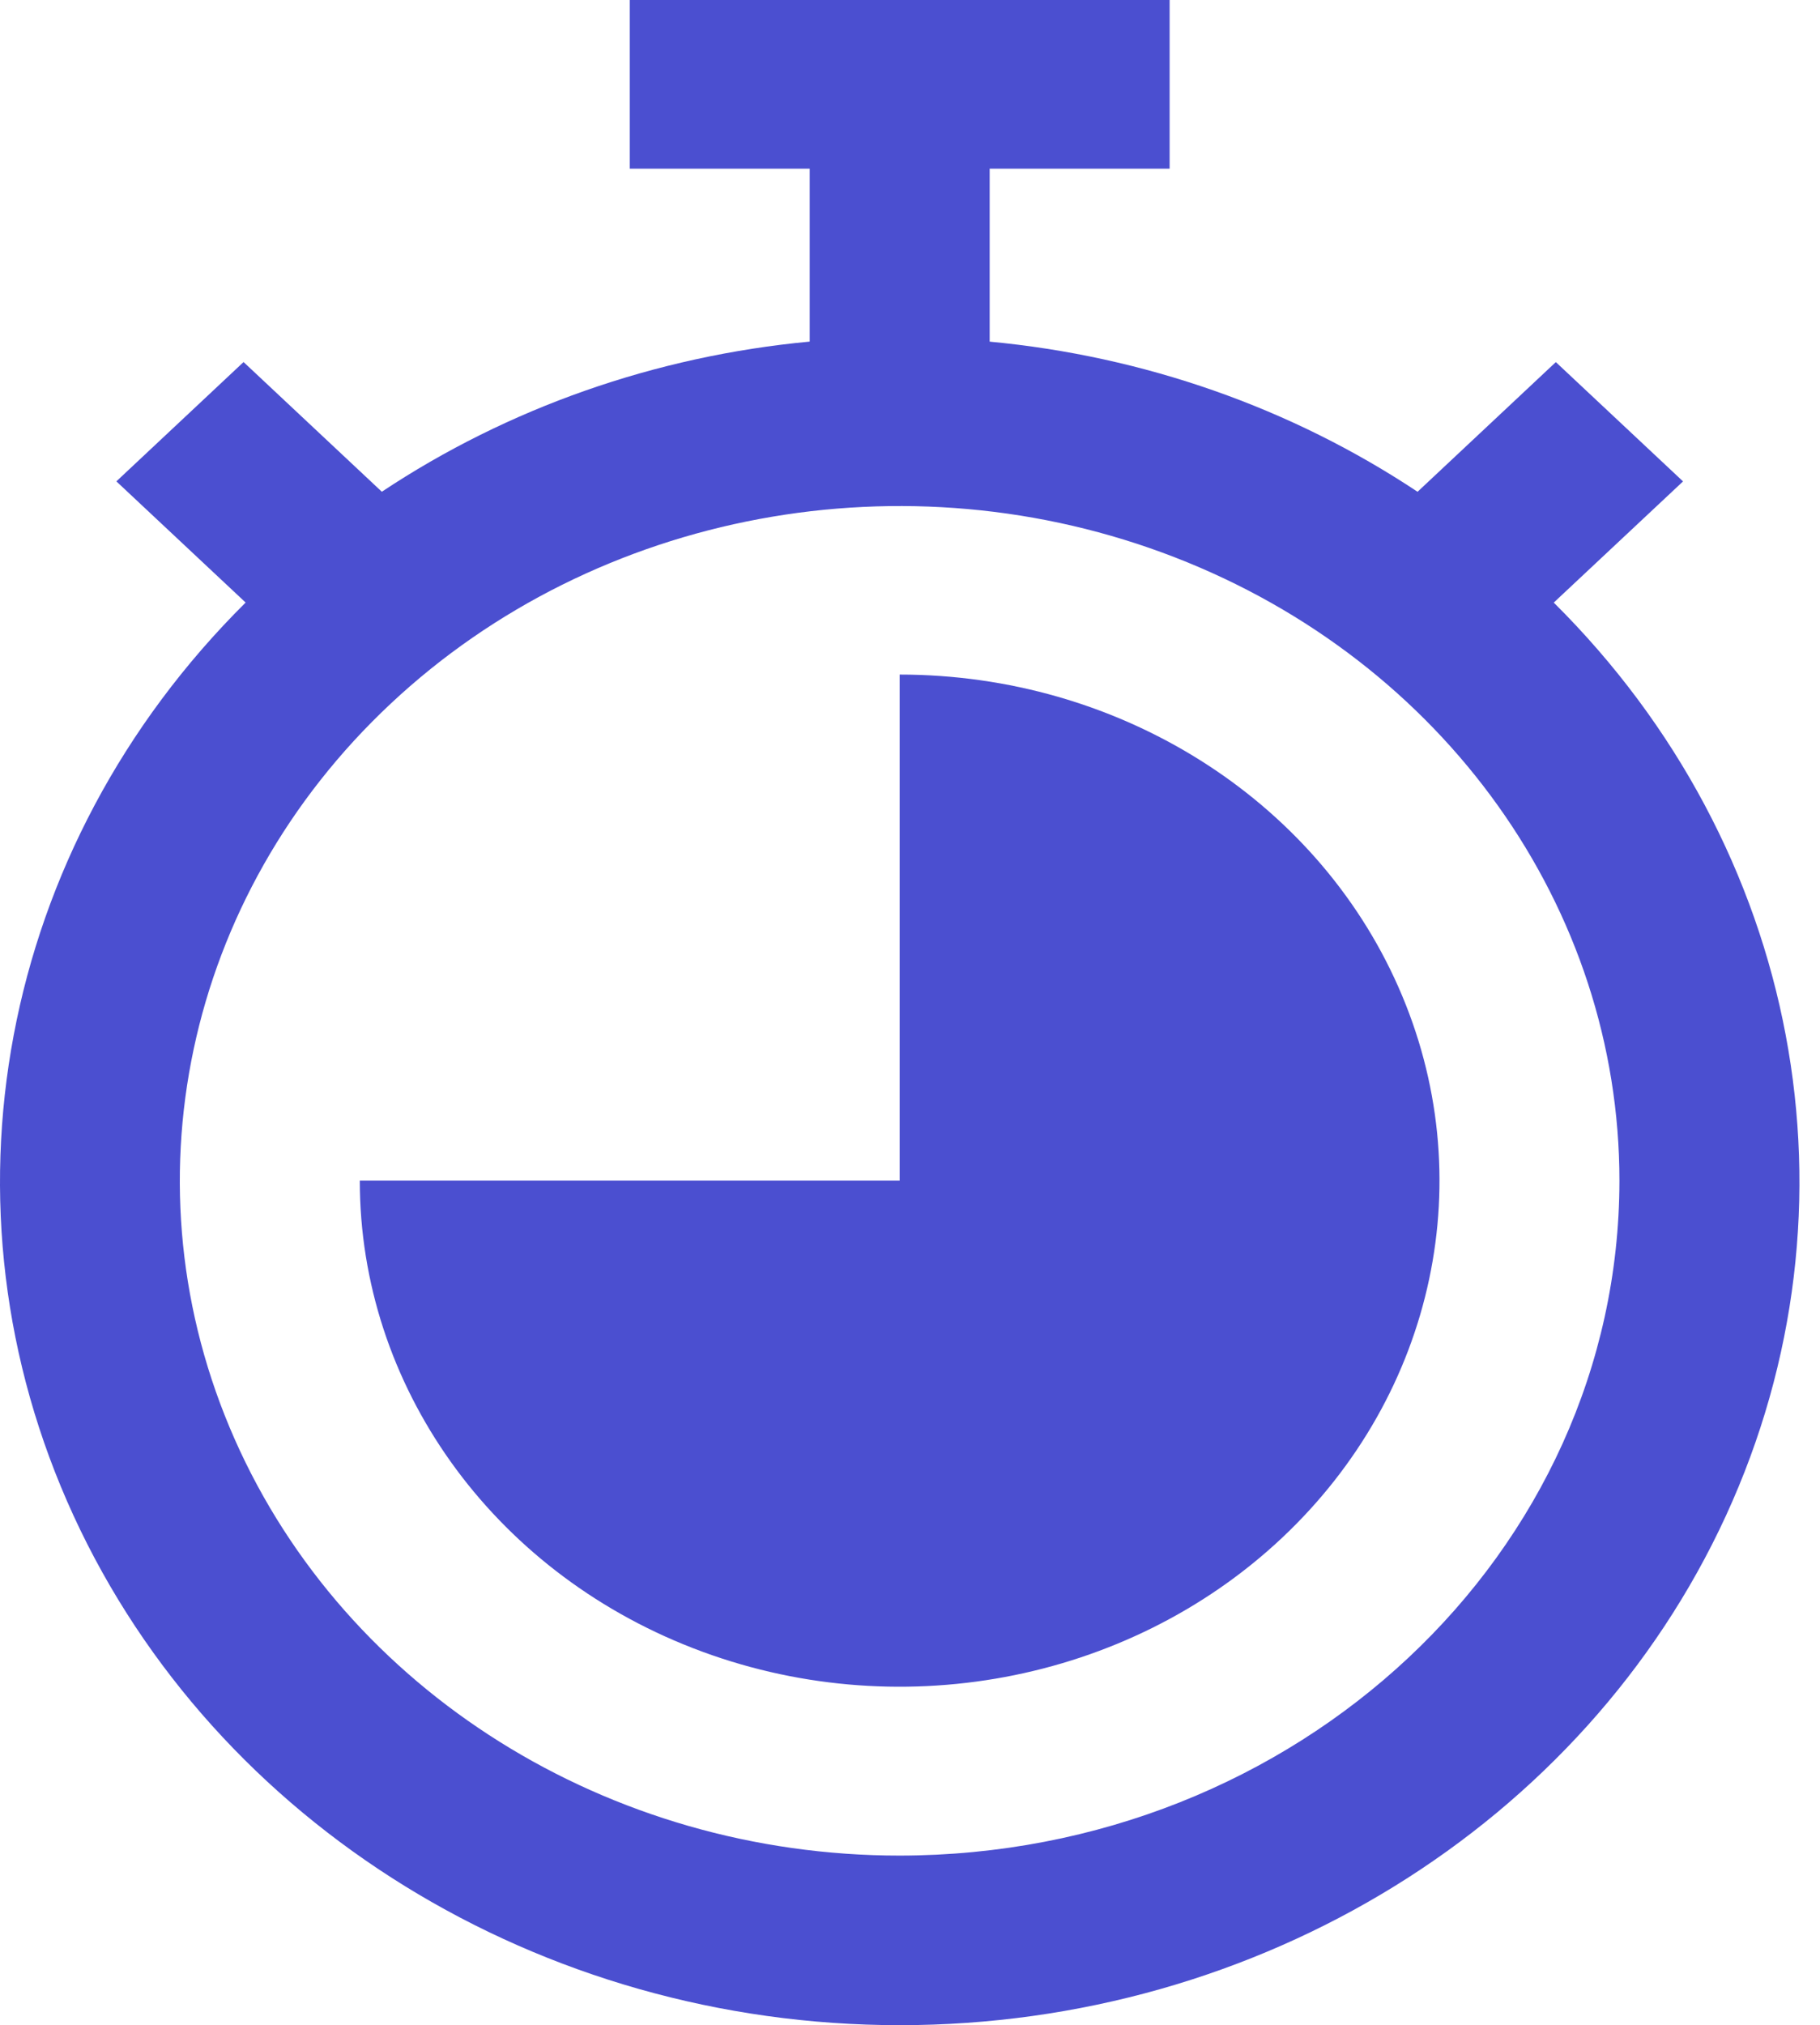 <svg width="80" height="89" viewBox="0 0 80 89" fill="none" xmlns="http://www.w3.org/2000/svg">
<path d="M68.297 26.482L73.98 21.156L68.388 15.913L62.31 21.612C56.756 17.922 50.275 15.649 43.502 15.014V7.413H51.412V0H27.683V7.413H35.592V15.012C28.82 15.647 22.338 17.919 16.784 21.61L10.706 15.911L5.115 21.154L10.797 26.48C-0.044 37.238 -3.02 53.013 3.231 66.605C9.483 80.194 23.76 89 39.55 89C55.34 89 69.617 80.197 75.868 66.605C82.114 53.015 79.141 37.241 68.297 26.482ZM39.545 81.547C26.748 81.547 15.21 74.322 10.313 63.241C5.416 52.16 8.123 39.404 17.172 30.925C26.222 22.444 39.829 19.907 51.652 24.497C63.477 29.088 71.184 39.9 71.184 51.894C71.167 68.263 57.011 81.529 39.545 81.547Z" fill="#4B4FD0"/>
<path d="M39.545 29.645V51.885H15.815C15.815 60.881 21.597 68.99 30.463 72.432C39.332 75.875 49.536 73.973 56.324 67.611C63.111 61.249 65.141 51.684 61.467 43.374C57.797 35.064 49.143 29.645 39.545 29.645Z" fill="#4B4FD0"/>
</svg>
